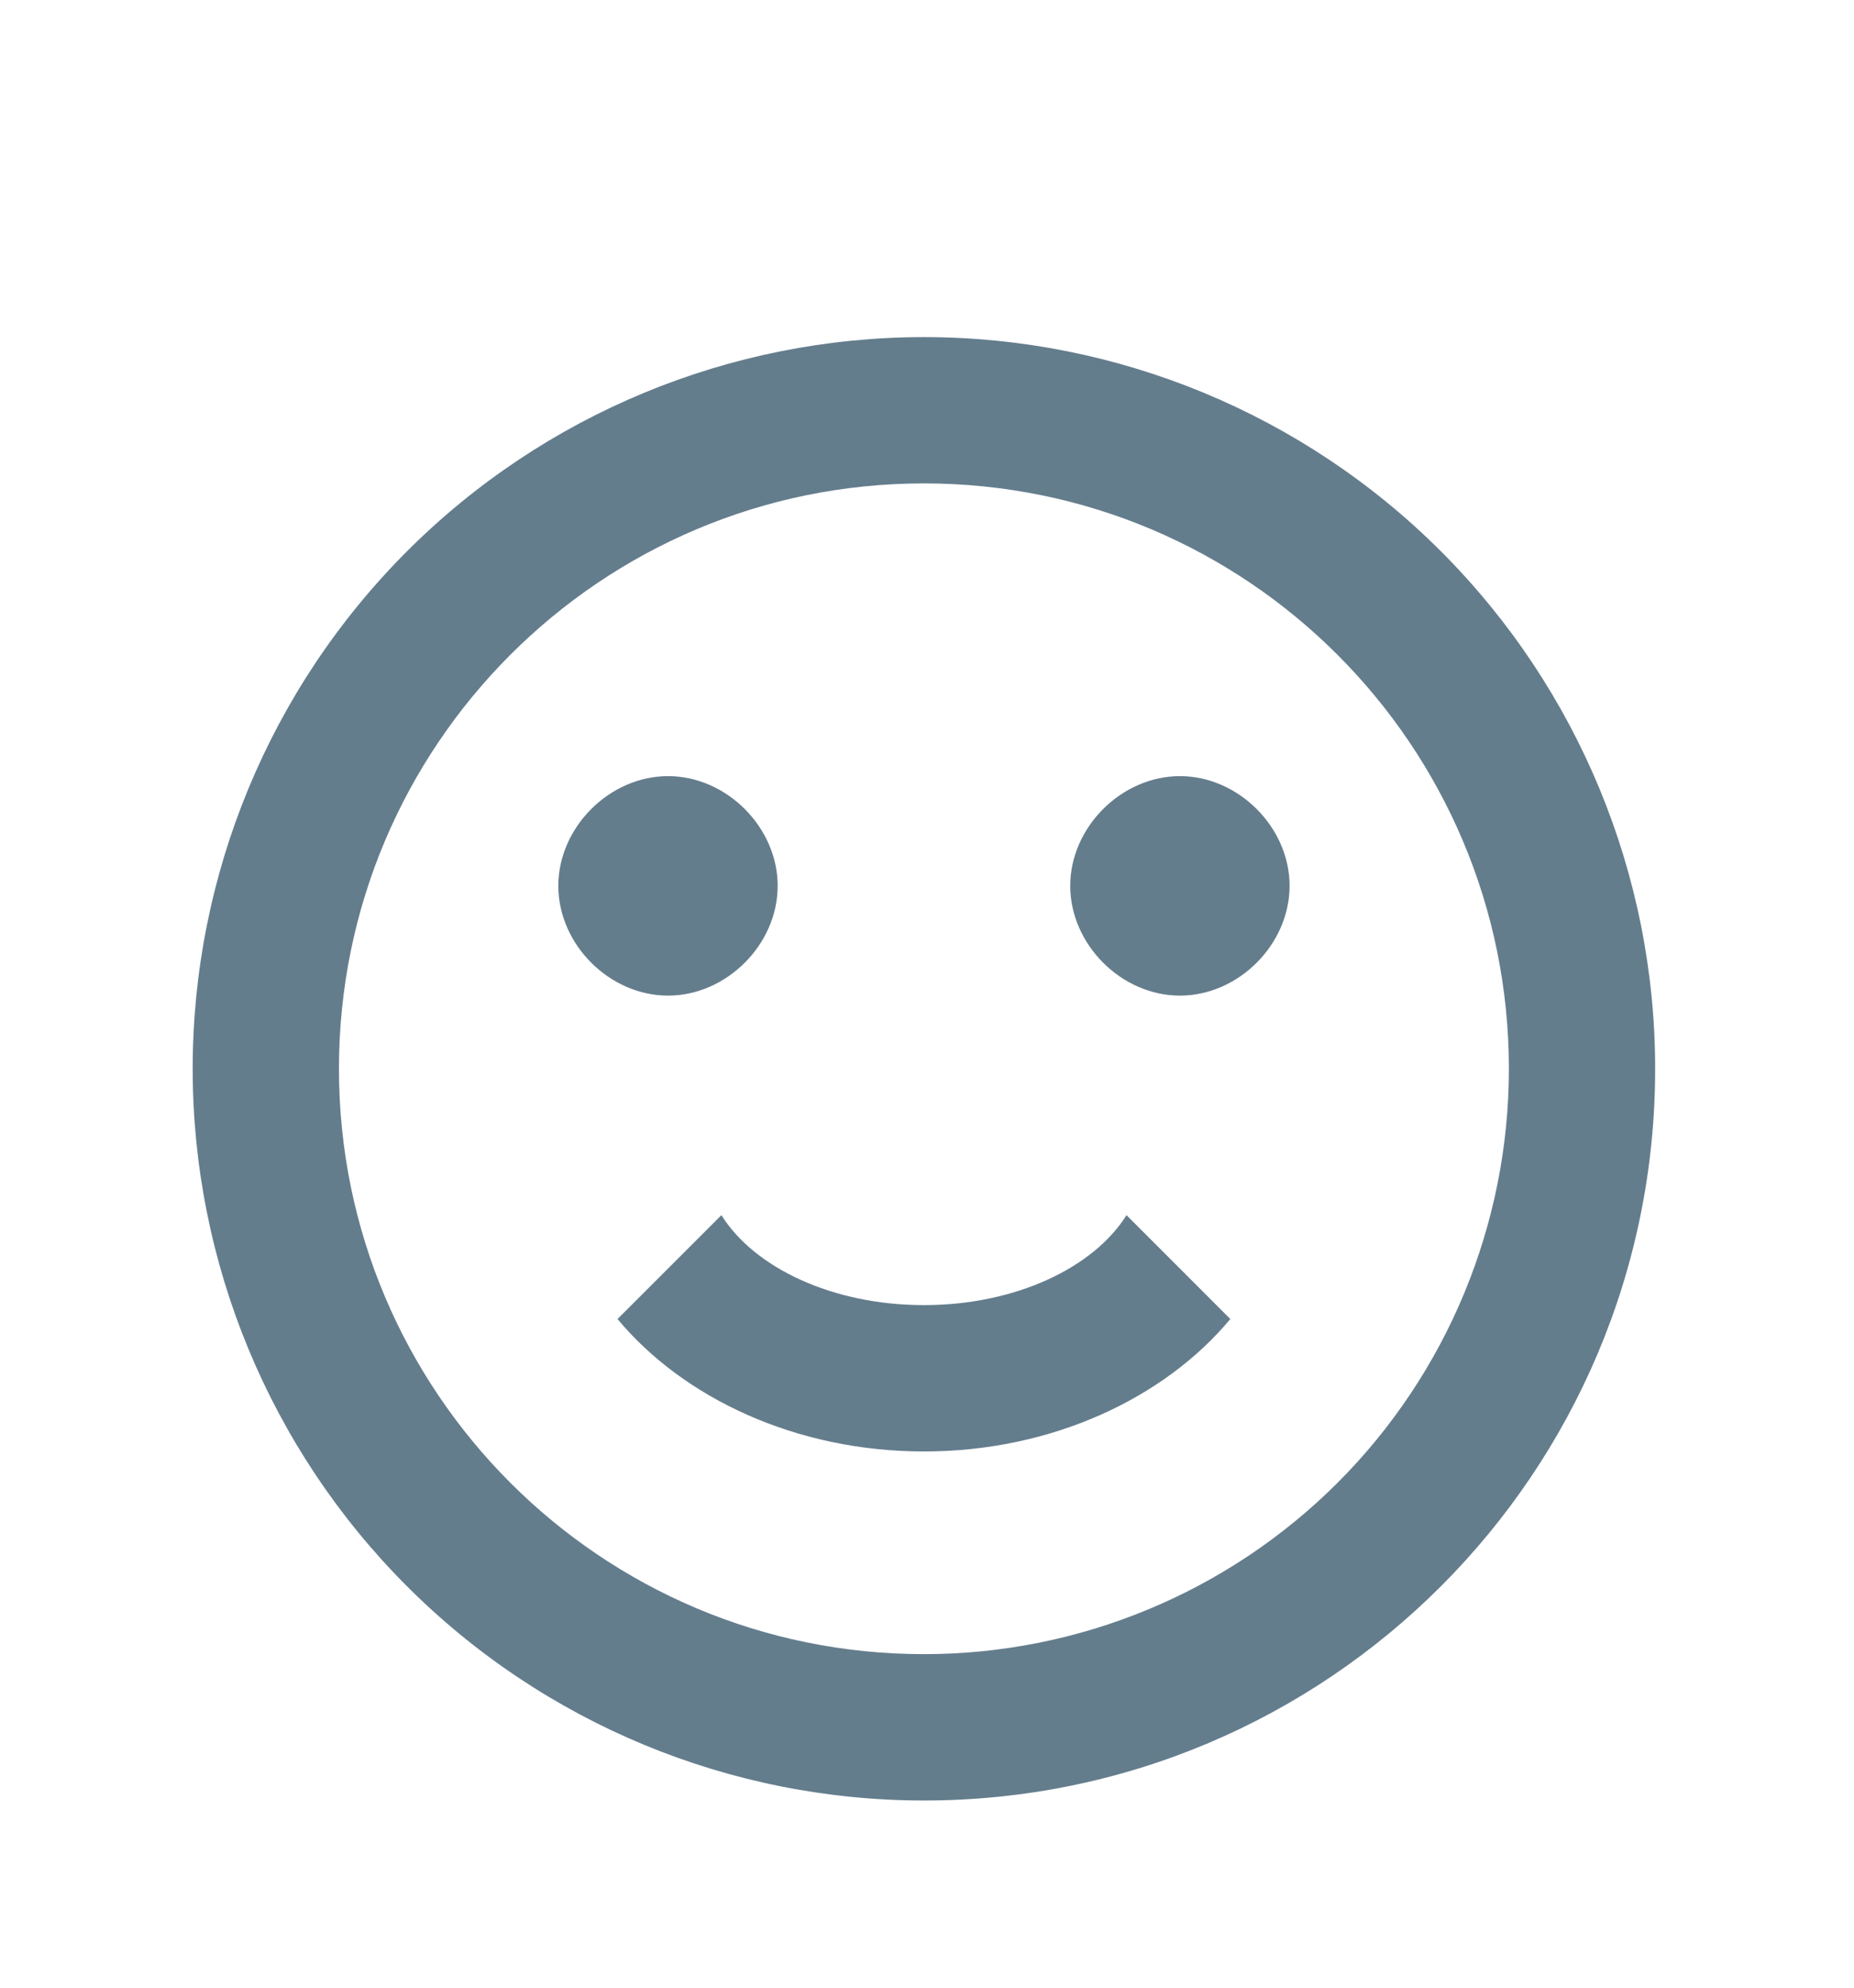 <svg width="28" height="30" viewBox="0 0 28 30" fill="none" xmlns="http://www.w3.org/2000/svg">
<g filter="url(#filter0_d_140_11557)">
<path fill-rule="evenodd" clip-rule="evenodd" d="M13.954 25.175C11.025 25.175 8.216 24.012 6.145 21.94C4.074 19.869 2.91 17.06 2.91 14.131C2.91 11.202 4.074 8.393 6.145 6.322C8.216 4.251 11.025 3.088 13.954 3.088C16.883 3.088 19.692 4.251 21.763 6.322C23.834 8.393 24.997 11.202 24.997 14.131C24.997 20.231 20.053 25.175 13.954 25.175ZM22.788 14.131C22.788 9.252 18.833 5.296 13.954 5.296C9.074 5.296 5.119 9.252 5.119 14.131C5.119 19.011 9.074 22.966 13.954 22.966C16.297 22.966 18.544 22.035 20.201 20.379C21.858 18.722 22.788 16.474 22.788 14.131ZM10.089 13.027C10.972 13.027 11.745 12.254 11.745 11.37C11.745 10.487 10.972 9.714 10.089 9.714C9.205 9.714 8.432 10.487 8.432 11.37C8.432 12.254 9.205 13.027 10.089 13.027ZM19.476 11.37C19.476 12.254 18.703 13.027 17.82 13.027C16.936 13.027 16.163 12.254 16.163 11.37C16.163 10.487 16.936 9.714 17.82 9.714C18.703 9.714 19.476 10.487 19.476 11.37ZM9.326 17.908C10.32 19.101 12.021 19.907 13.954 19.907C15.886 19.907 17.587 19.101 18.581 17.908L17.013 16.34C16.516 17.135 15.334 17.698 13.954 17.698C12.573 17.698 11.392 17.135 10.895 16.34L9.326 17.908Z" fill="#647D8D"/>
</g>
<defs>
<filter id="filter0_d_140_11557" x="0.91" y="3.088" width="26.087" height="26.087" filterUnits="userSpaceOnUse" color-interpolation-filters="sRGB">
<feFlood flood-opacity="0" result="BackgroundImageFix"/>
<feColorMatrix in="SourceAlpha" type="matrix" values="0 0 0 0 0 0 0 0 0 0 0 0 0 0 0 0 0 0 127 0" result="hardAlpha"/>
<feOffset dy="2"/>
<feGaussianBlur stdDeviation="1"/>
<feColorMatrix type="matrix" values="0 0 0 0 0 0 0 0 0 0 0 0 0 0 0 0 0 0 0.04 0"/>
<feBlend mode="normal" in2="BackgroundImageFix" result="effect1_dropShadow_140_11557"/>
<feBlend mode="normal" in="SourceGraphic" in2="effect1_dropShadow_140_11557" result="shape"/>
</filter>
</defs>
</svg>
